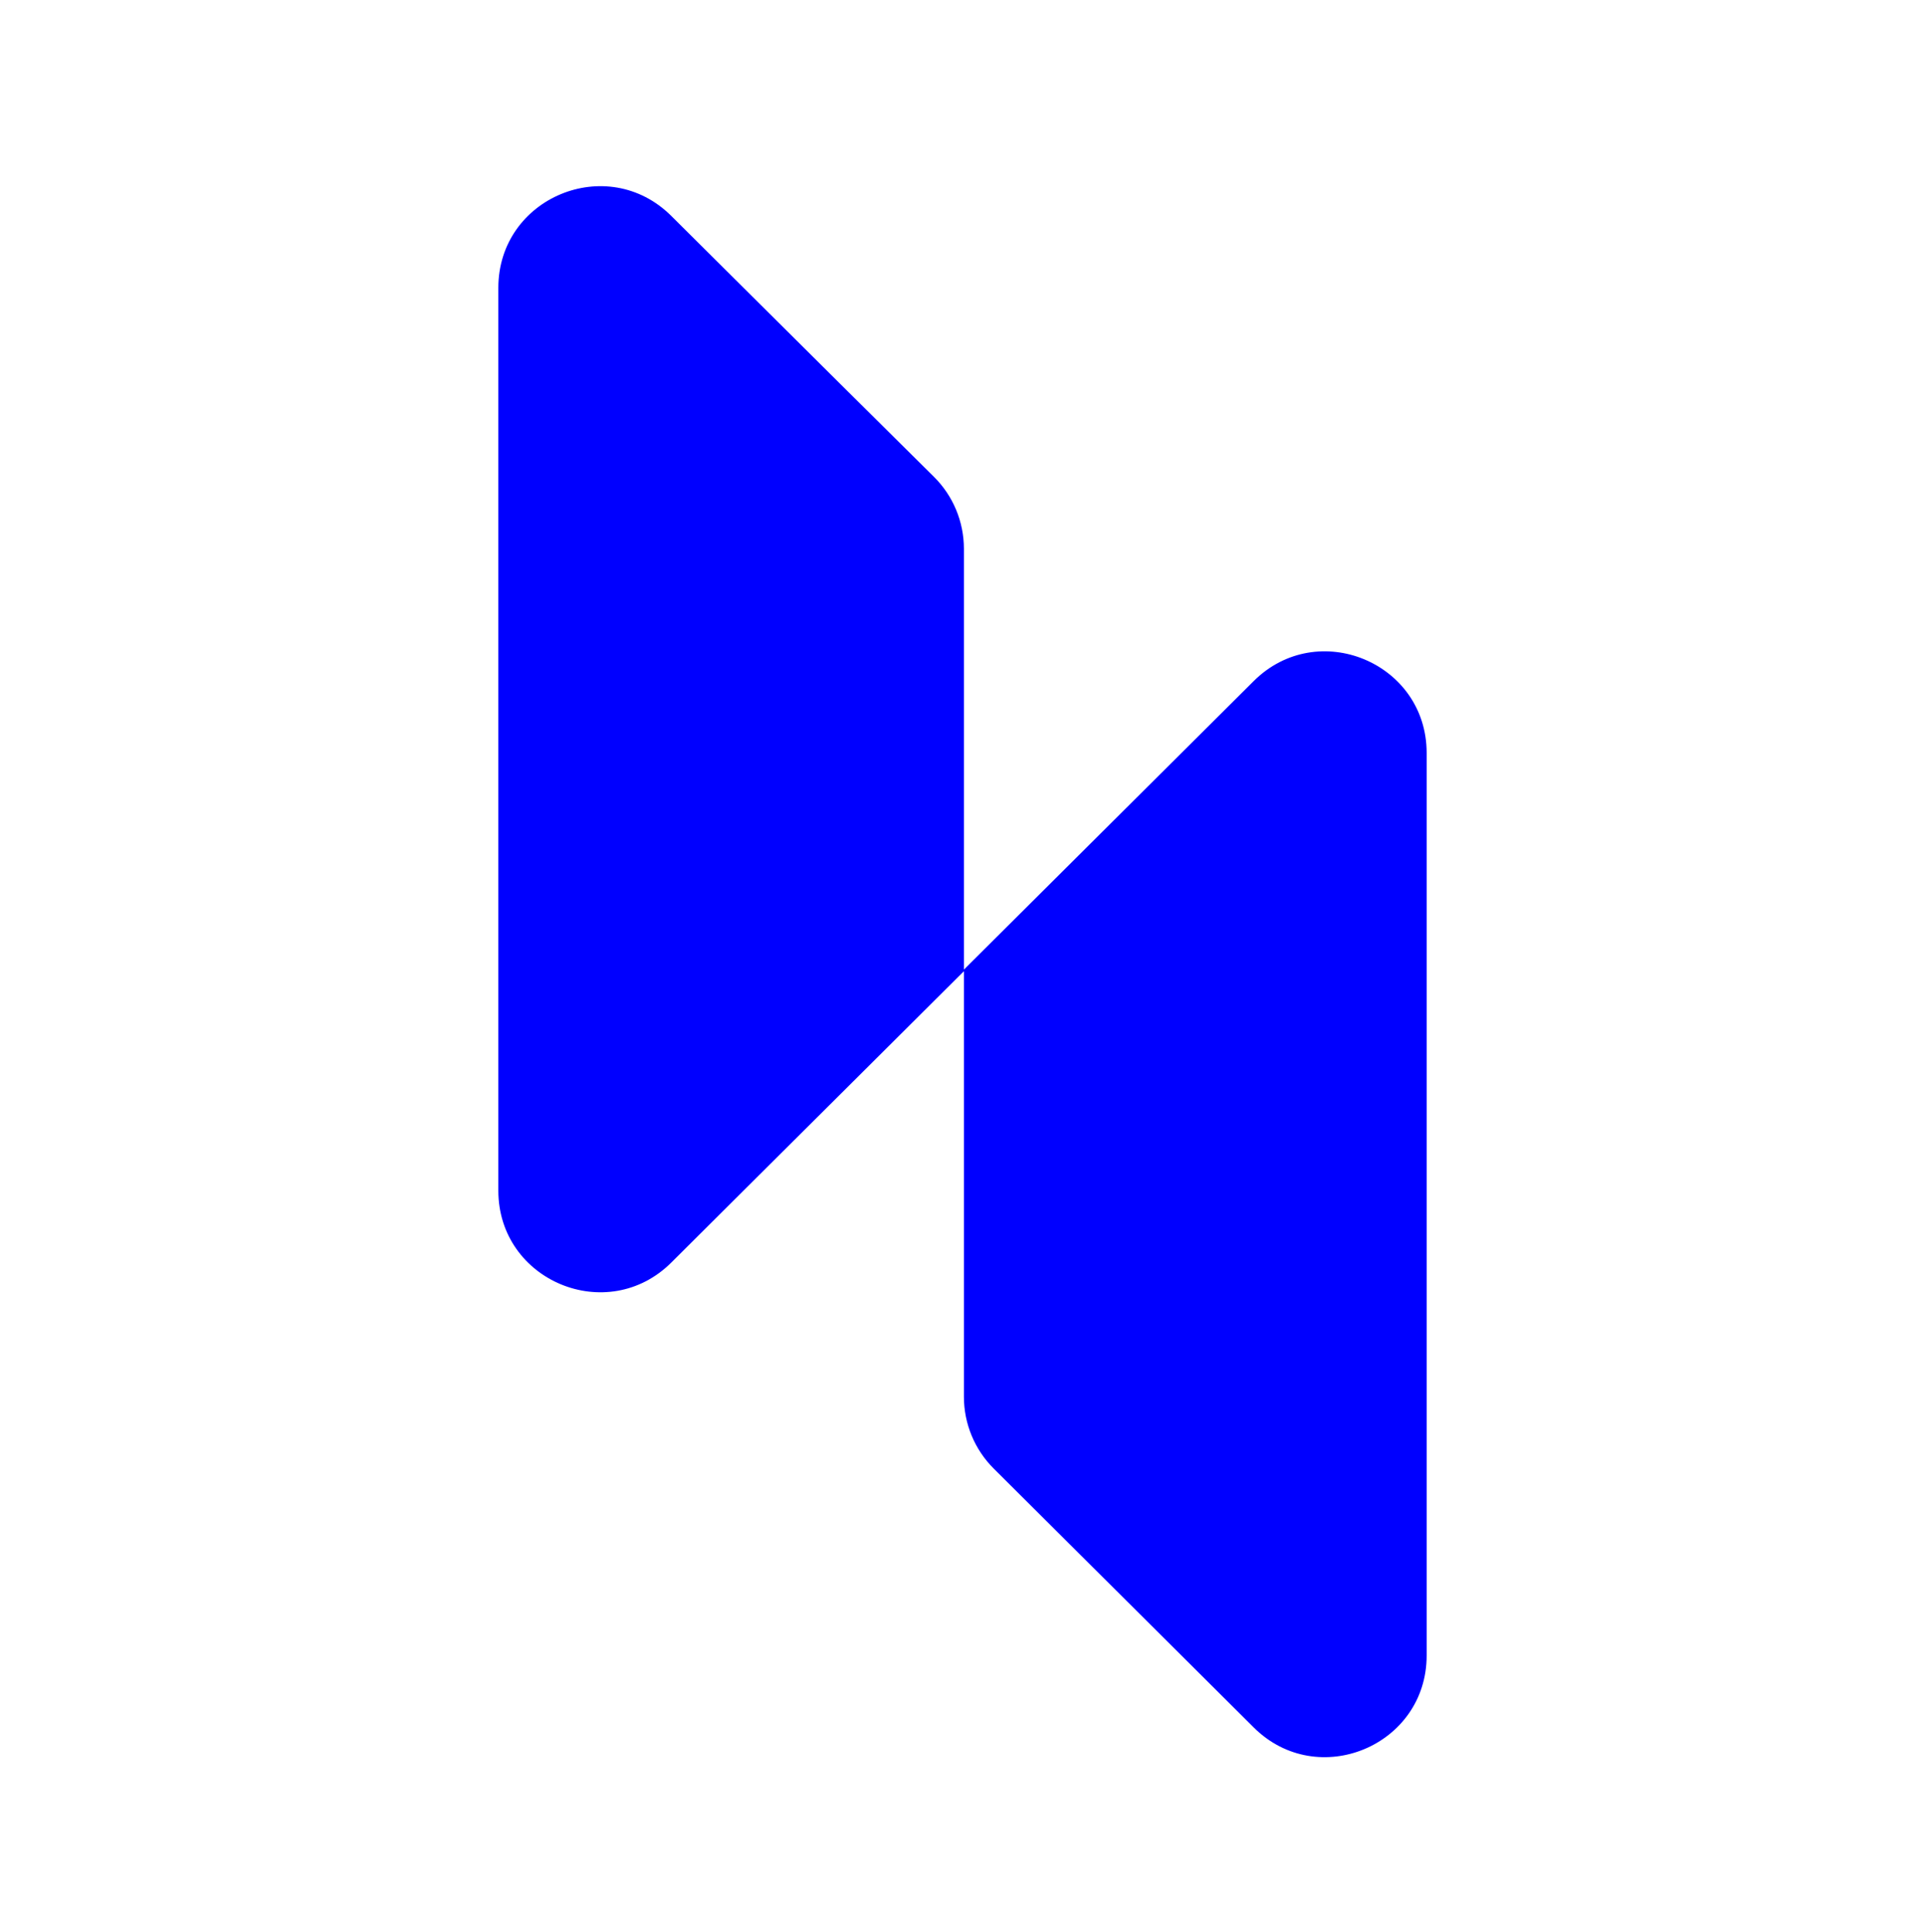 <svg width="31.88" height="32" viewBox="0 0 40 41" fill="none" xmlns="http://www.w3.org/2000/svg">
<path fill-rule="evenodd" clip-rule="evenodd" d="M20.03 20.607L20.03 15.688L20.03 11.644C20.03 11.07 19.801 10.52 19.393 10.116L17.571 8.31L13.82 4.581C12.463 3.231 10.151 4.192 10.151 6.107L10.151 25.263C10.151 27.178 12.464 28.14 13.822 26.788L20.03 20.607ZM20.03 20.607L20.03 25.552L20.03 29.636C20.03 30.209 20.258 30.758 20.664 31.162L26.179 36.653C27.536 38.004 29.849 37.042 29.849 35.127V15.976C29.849 14.061 27.536 13.1 26.179 14.451L20.03 20.573L20.03 20.607Z" fill="blue"/>
</svg>
